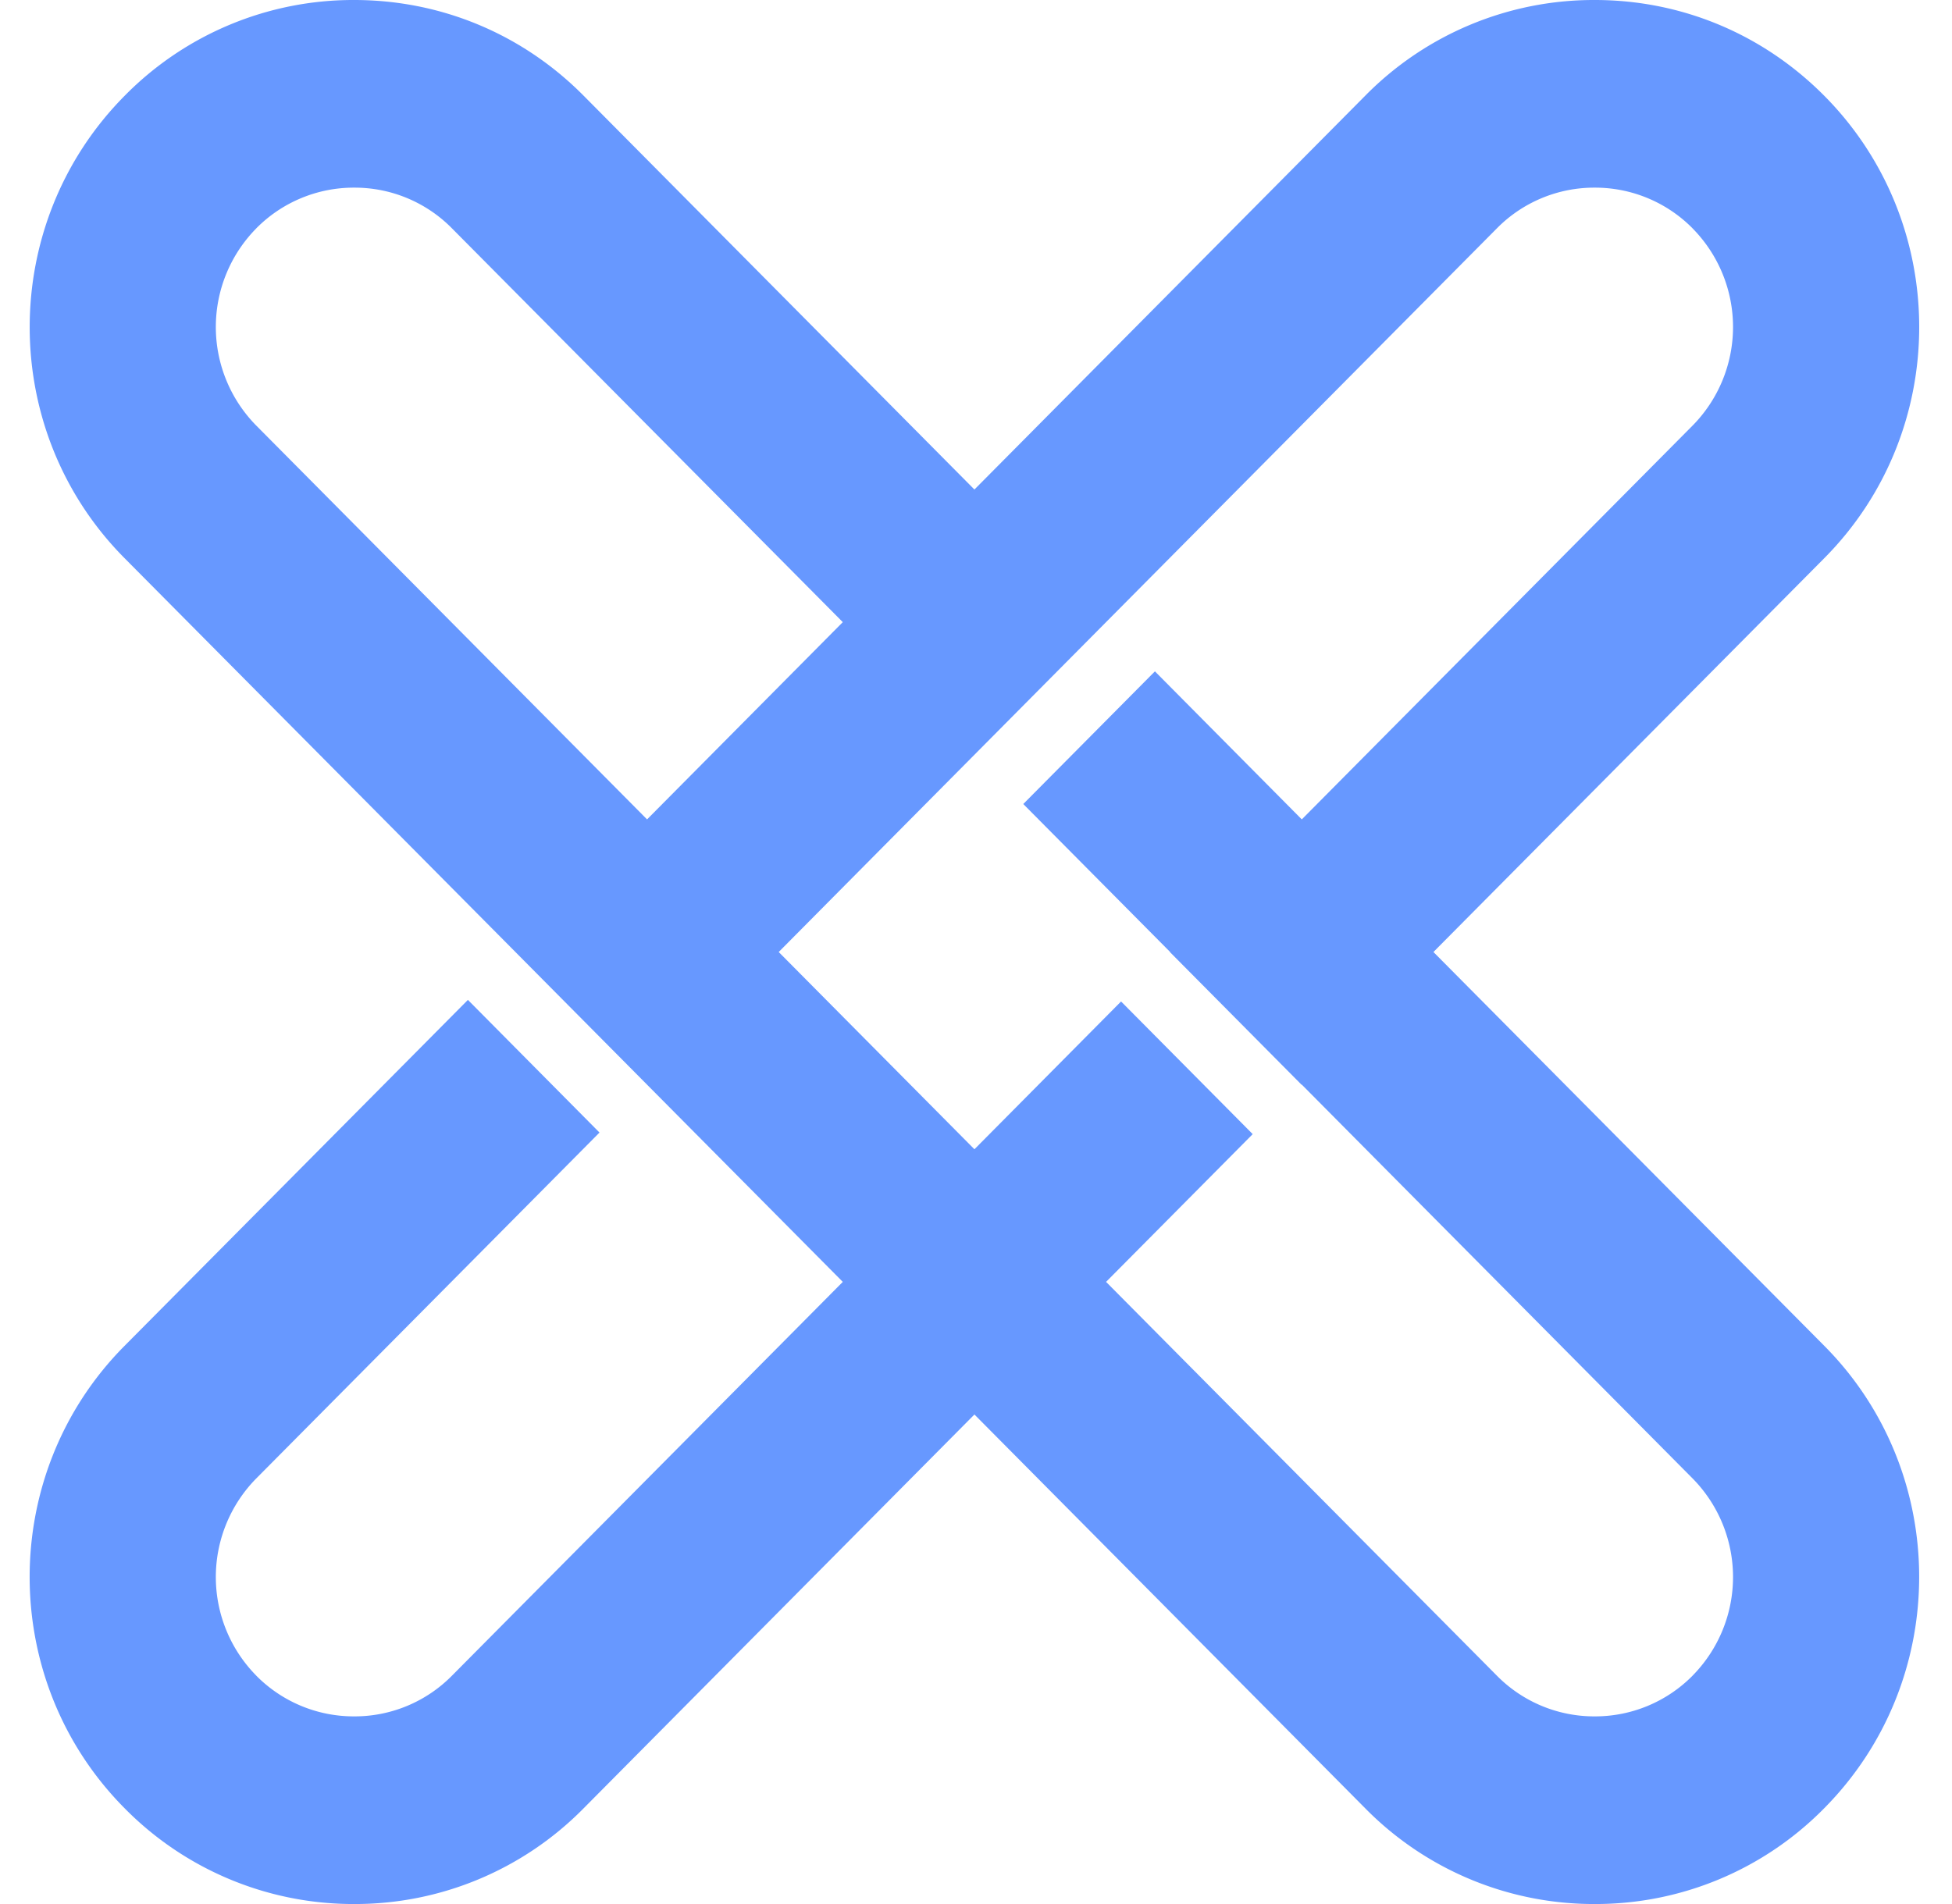 <svg xmlns="http://www.w3.org/2000/svg" width="41" height="40">
    <path fill="#6798FF" fill-rule="evenodd" d="M38.321 11.723L30.108 20l8.213 8.277c2.654 2.675 2.654 7.032-.009 9.715A6.734 6.734 0 0 1 33.497 40a6.736 6.736 0 0 1-4.817-2.006l-8.213-8.278-8.213 8.278A6.736 6.736 0 0 1 7.437 40a6.743 6.743 0 0 1-4.822-2.014c-2.656-2.677-2.656-7.034-.002-9.709l7.215-7.271 2.764 2.787-7.214 7.271a2.95 2.95 0 0 0 .002 4.135l.006.007a2.878 2.878 0 0 0 2.053.852 2.871 2.871 0 0 0 2.05-.851l8.213-8.277-6.28-6.329-.596-.601-8.213-8.277c-2.654-2.675-2.654-7.032.009-9.715A6.734 6.734 0 0 1 7.437 0c1.825 0 3.534.713 4.817 2.006l8.213 8.278 8.213-8.278A6.736 6.736 0 0 1 33.497 0c1.821 0 3.531.713 4.822 2.014 2.656 2.677 2.656 7.034.002 9.709zM9.489 4.793a2.867 2.867 0 0 0-2.05-.851 2.878 2.878 0 0 0-2.053.852l-.006.007a2.95 2.95 0 0 0-.002 4.135l8.213 8.278 4.111-4.144-8.213-8.277zm26.065.008l-.006-.007a2.878 2.878 0 0 0-2.053-.852 2.871 2.871 0 0 0-2.05.851l-6.094 6.141-6.818 6.871L16.356 20l4.111 4.144 3.08-3.105 2.765 2.787-3.08 3.104 8.213 8.277a2.871 2.871 0 0 0 2.05.851 2.878 2.878 0 0 0 2.053-.852l.006-.007a2.95 2.95 0 0 0 .002-4.135l-8.213-8.278-.003.004-2.765-2.787.003-.003-3.085-3.109 2.765-2.787 3.085 3.11 8.213-8.278a2.95 2.95 0 0 0-.002-4.135z"/>
</svg>
